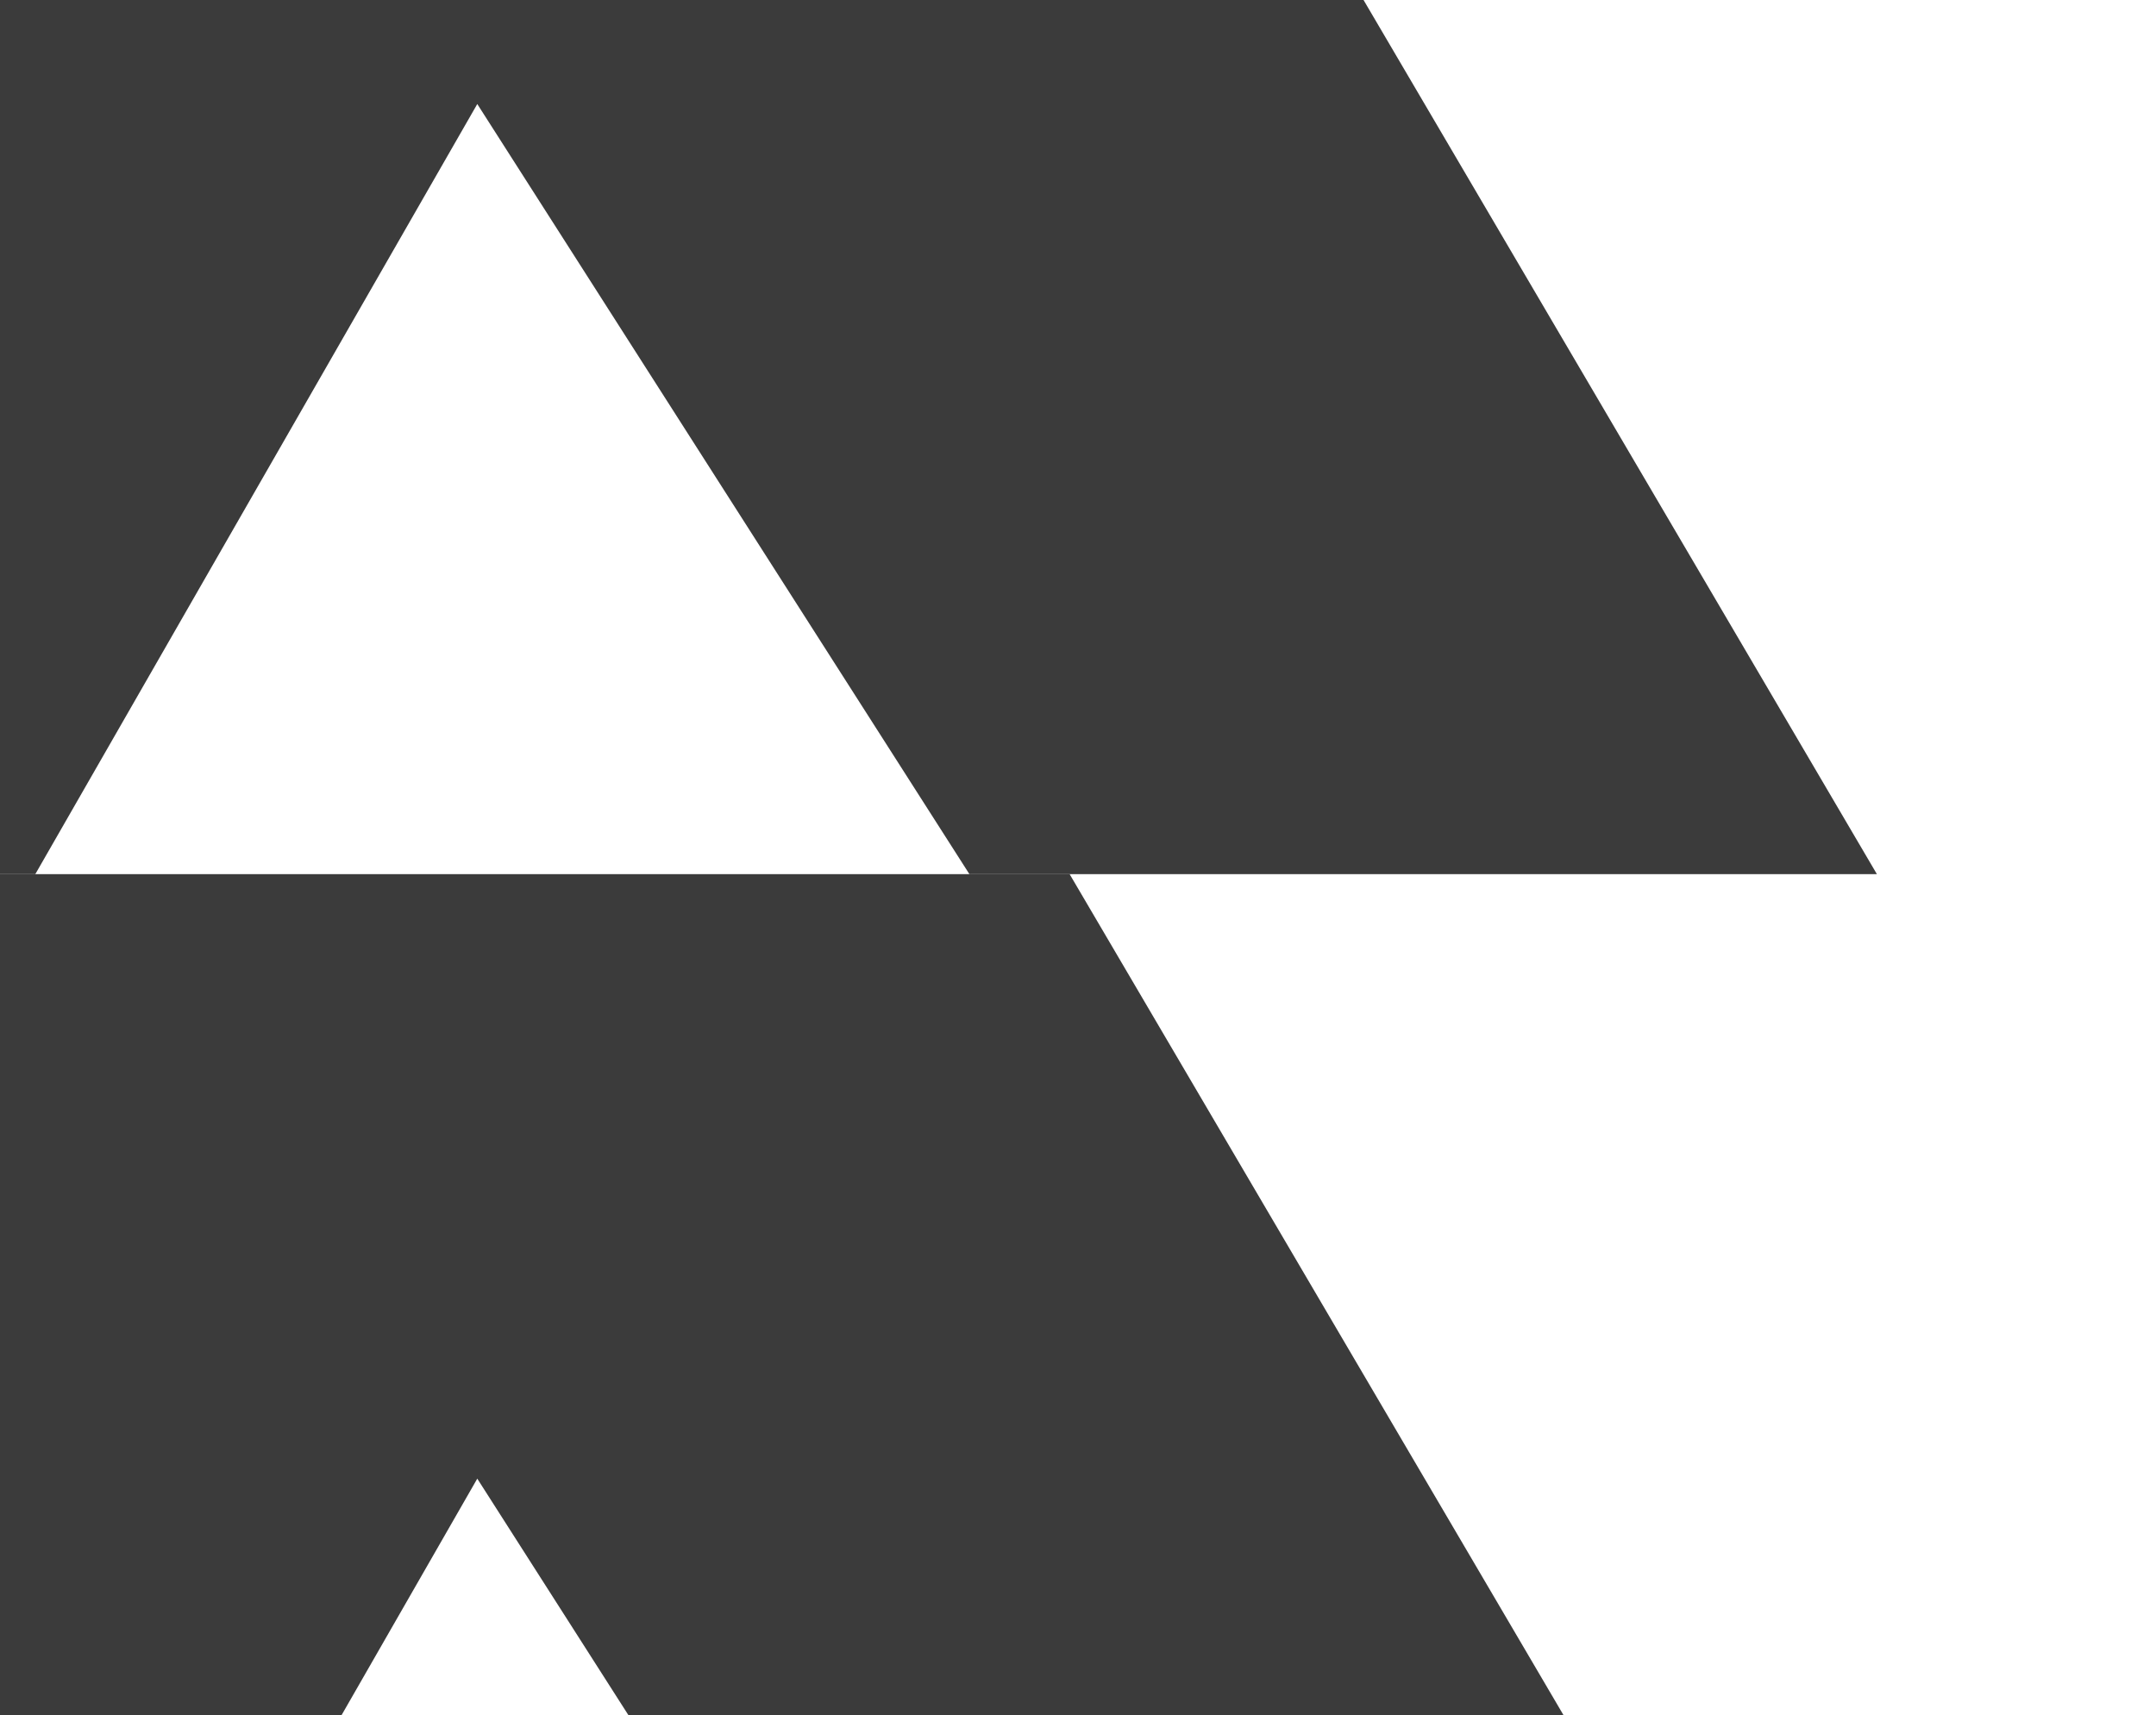 <?xml version="1.0" encoding="UTF-8" standalone="no"?>
<!DOCTYPE svg PUBLIC "-//W3C//DTD SVG 1.1//EN" "http://www.w3.org/Graphics/SVG/1.1/DTD/svg11.dtd">
<svg width="100%" height="100%" viewBox="0 0 1003 798" version="1.1" xmlns="http://www.w3.org/2000/svg" xmlns:xlink="http://www.w3.org/1999/xlink" xml:space="preserve" xmlns:serif="http://www.serif.com/" style="fill-rule:evenodd;clip-rule:evenodd;stroke-linejoin:round;stroke-miterlimit:2;">
    <g transform="matrix(5.868,0,0,5.868,-822.695,-942.903)">
        <path d="M225,121L289,230L217.054,230L178.039,168.934L143,230L72,230L135,121L225,121Z" style="fill:rgb(59,59,59);"/>
        <g transform="matrix(1,0,0,1,0,109)">
            <path d="M225,121L289,230L217.054,230L178.039,168.934L143,230L72,230L135,121L225,121Z" style="fill:rgb(59,59,59);"/>
        </g>
    </g>
</svg>

